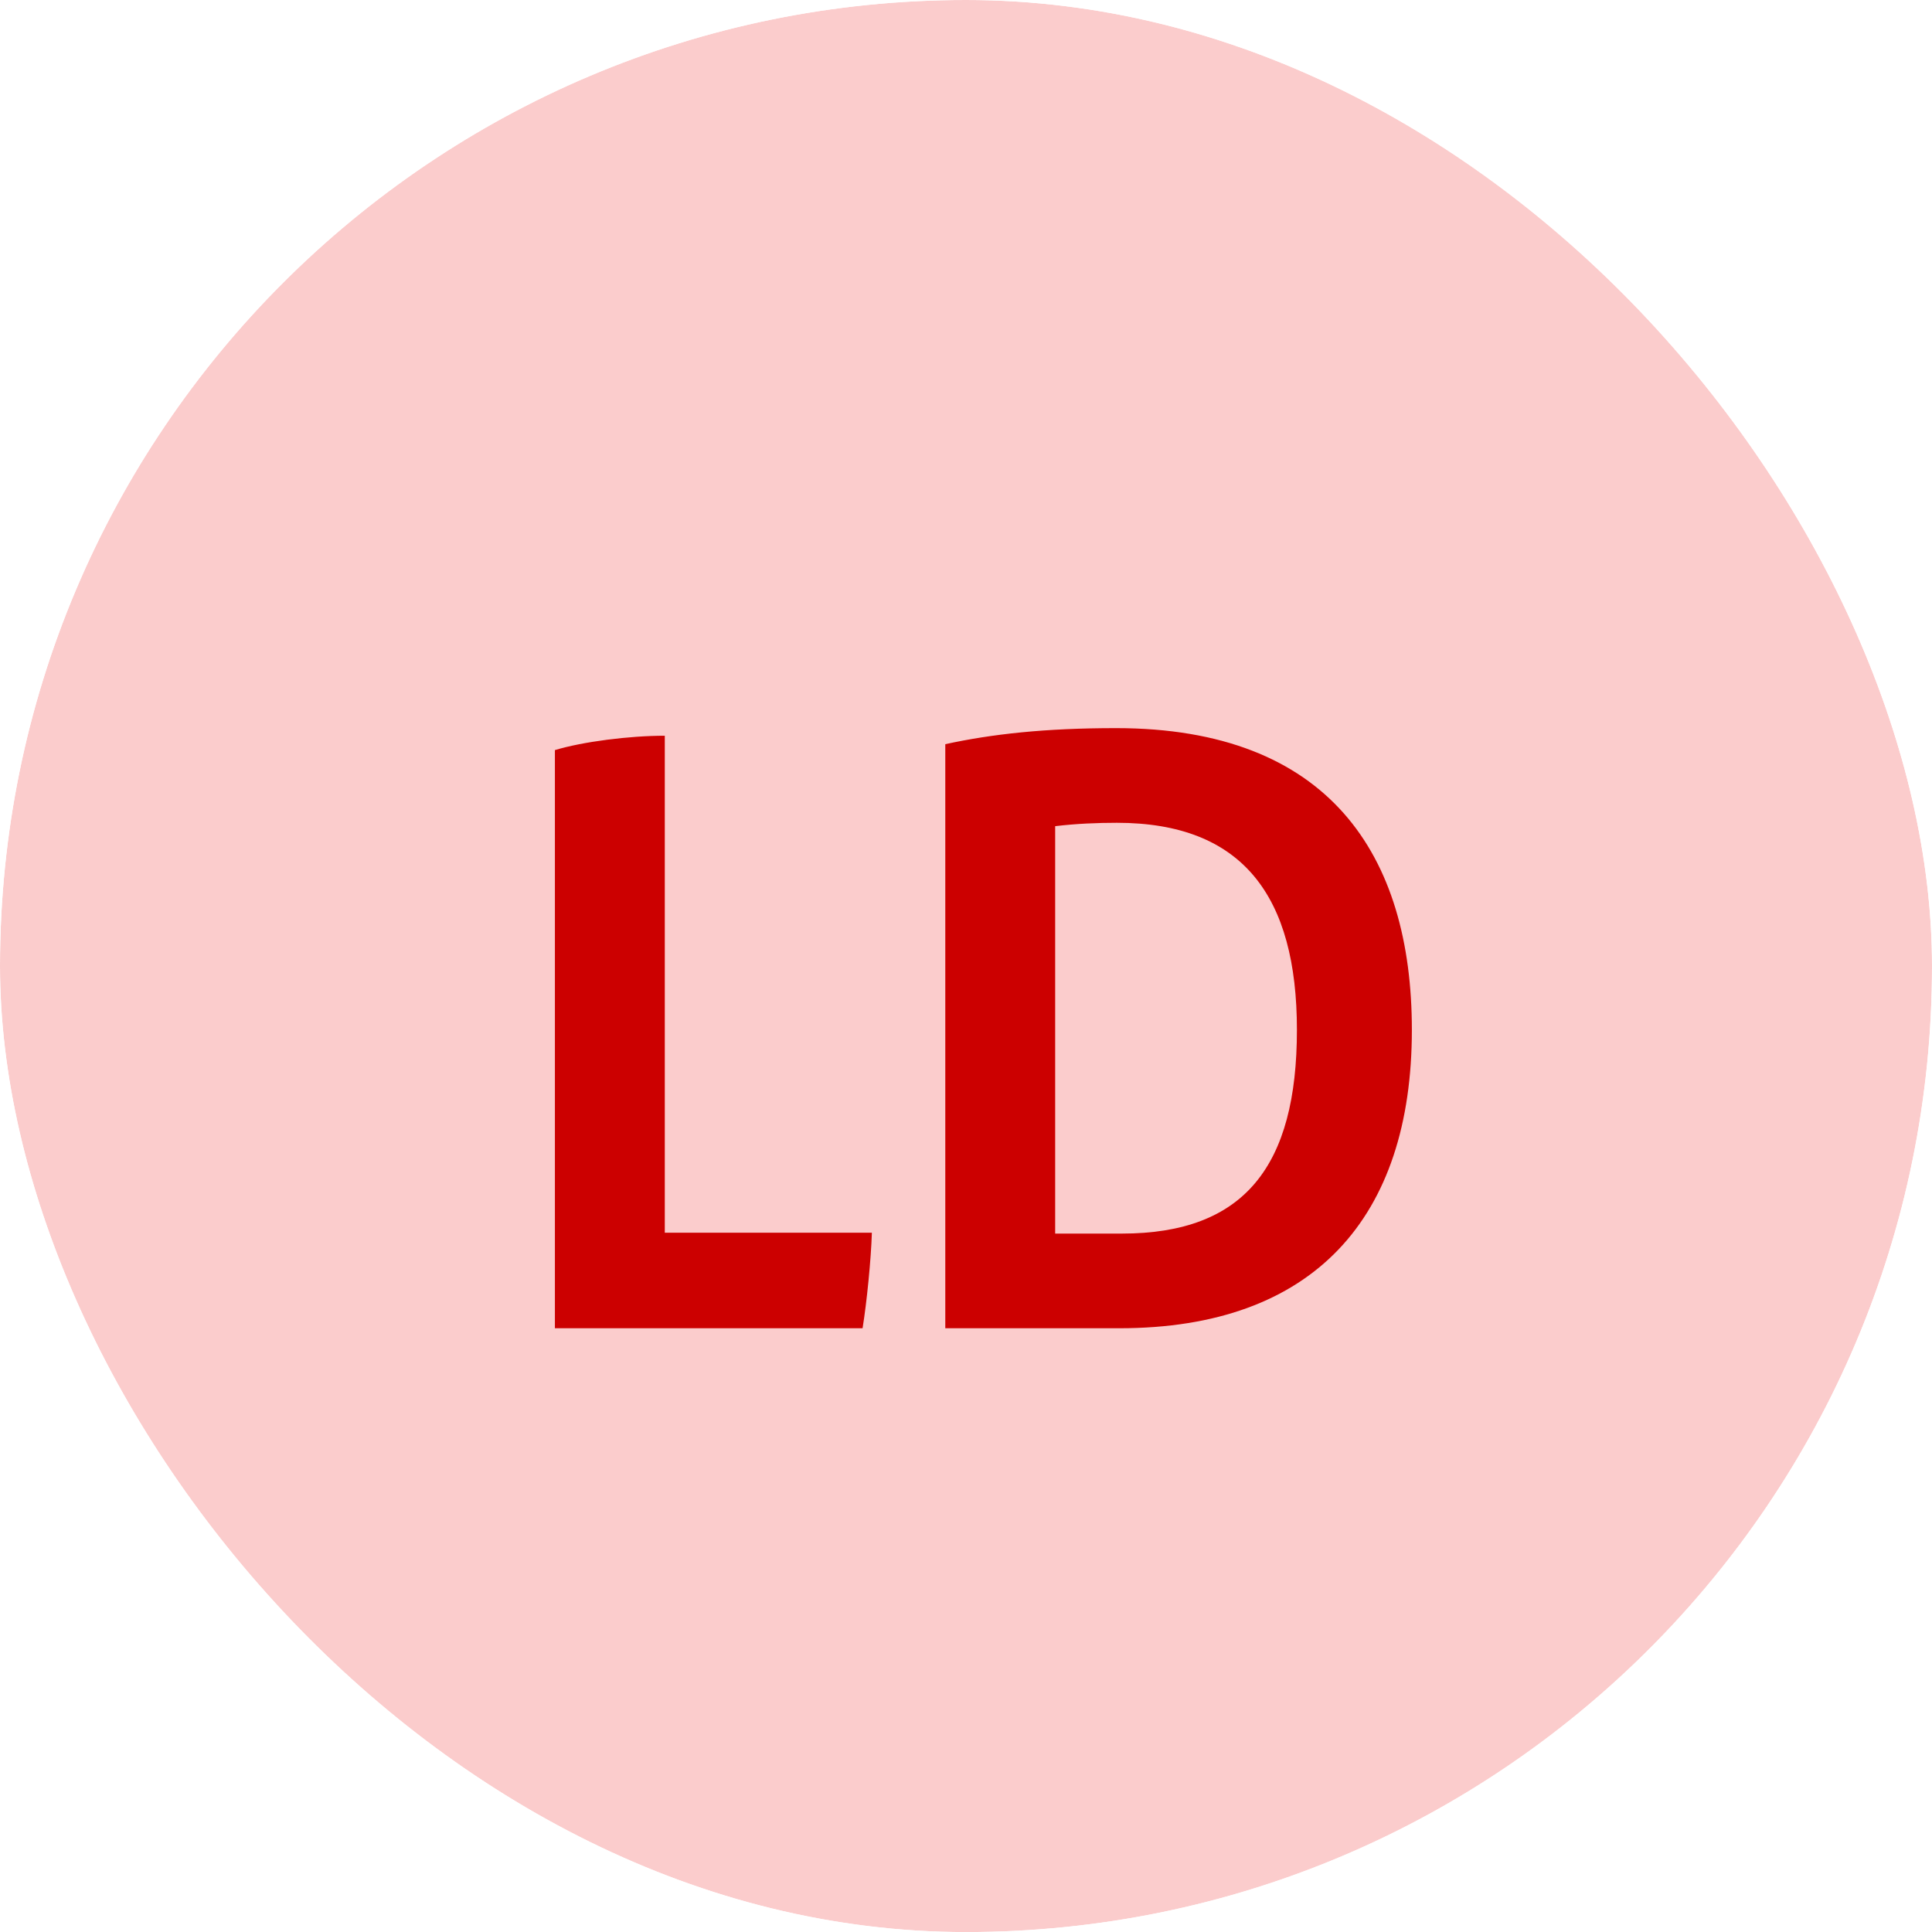 <svg width="32" height="32" viewBox="0 0 32 32" fill="none" xmlns="http://www.w3.org/2000/svg">
<g clip-path="url(#clip0_1677_9354)">
<g opacity="0.2">
<rect width="32" height="32.002" fill="#EC0000"/>
</g>
<path d="M9.191 22V12.424C9.653 12.284 10.423 12.186 11.011 12.186V20.418H14.441C14.427 20.866 14.357 21.566 14.287 22H9.191ZM18.485 12.06C22.013 12.06 23.385 14.16 23.385 17.058C23.385 20.166 21.761 22 18.541 22H15.657V12.326C16.427 12.158 17.309 12.06 18.485 12.06ZM18.583 20.432C20.613 20.432 21.481 19.312 21.481 17.058C21.481 14.846 20.585 13.628 18.499 13.628C18.177 13.628 17.827 13.642 17.477 13.684V20.432H18.583Z" fill="#CC0000"/>
</g>
<defs>
<clipPath id="clip0_1677_9354">
<rect width="32" height="32.001" rx="16" fill="white"/>
</clipPath>
</defs>
</svg>
